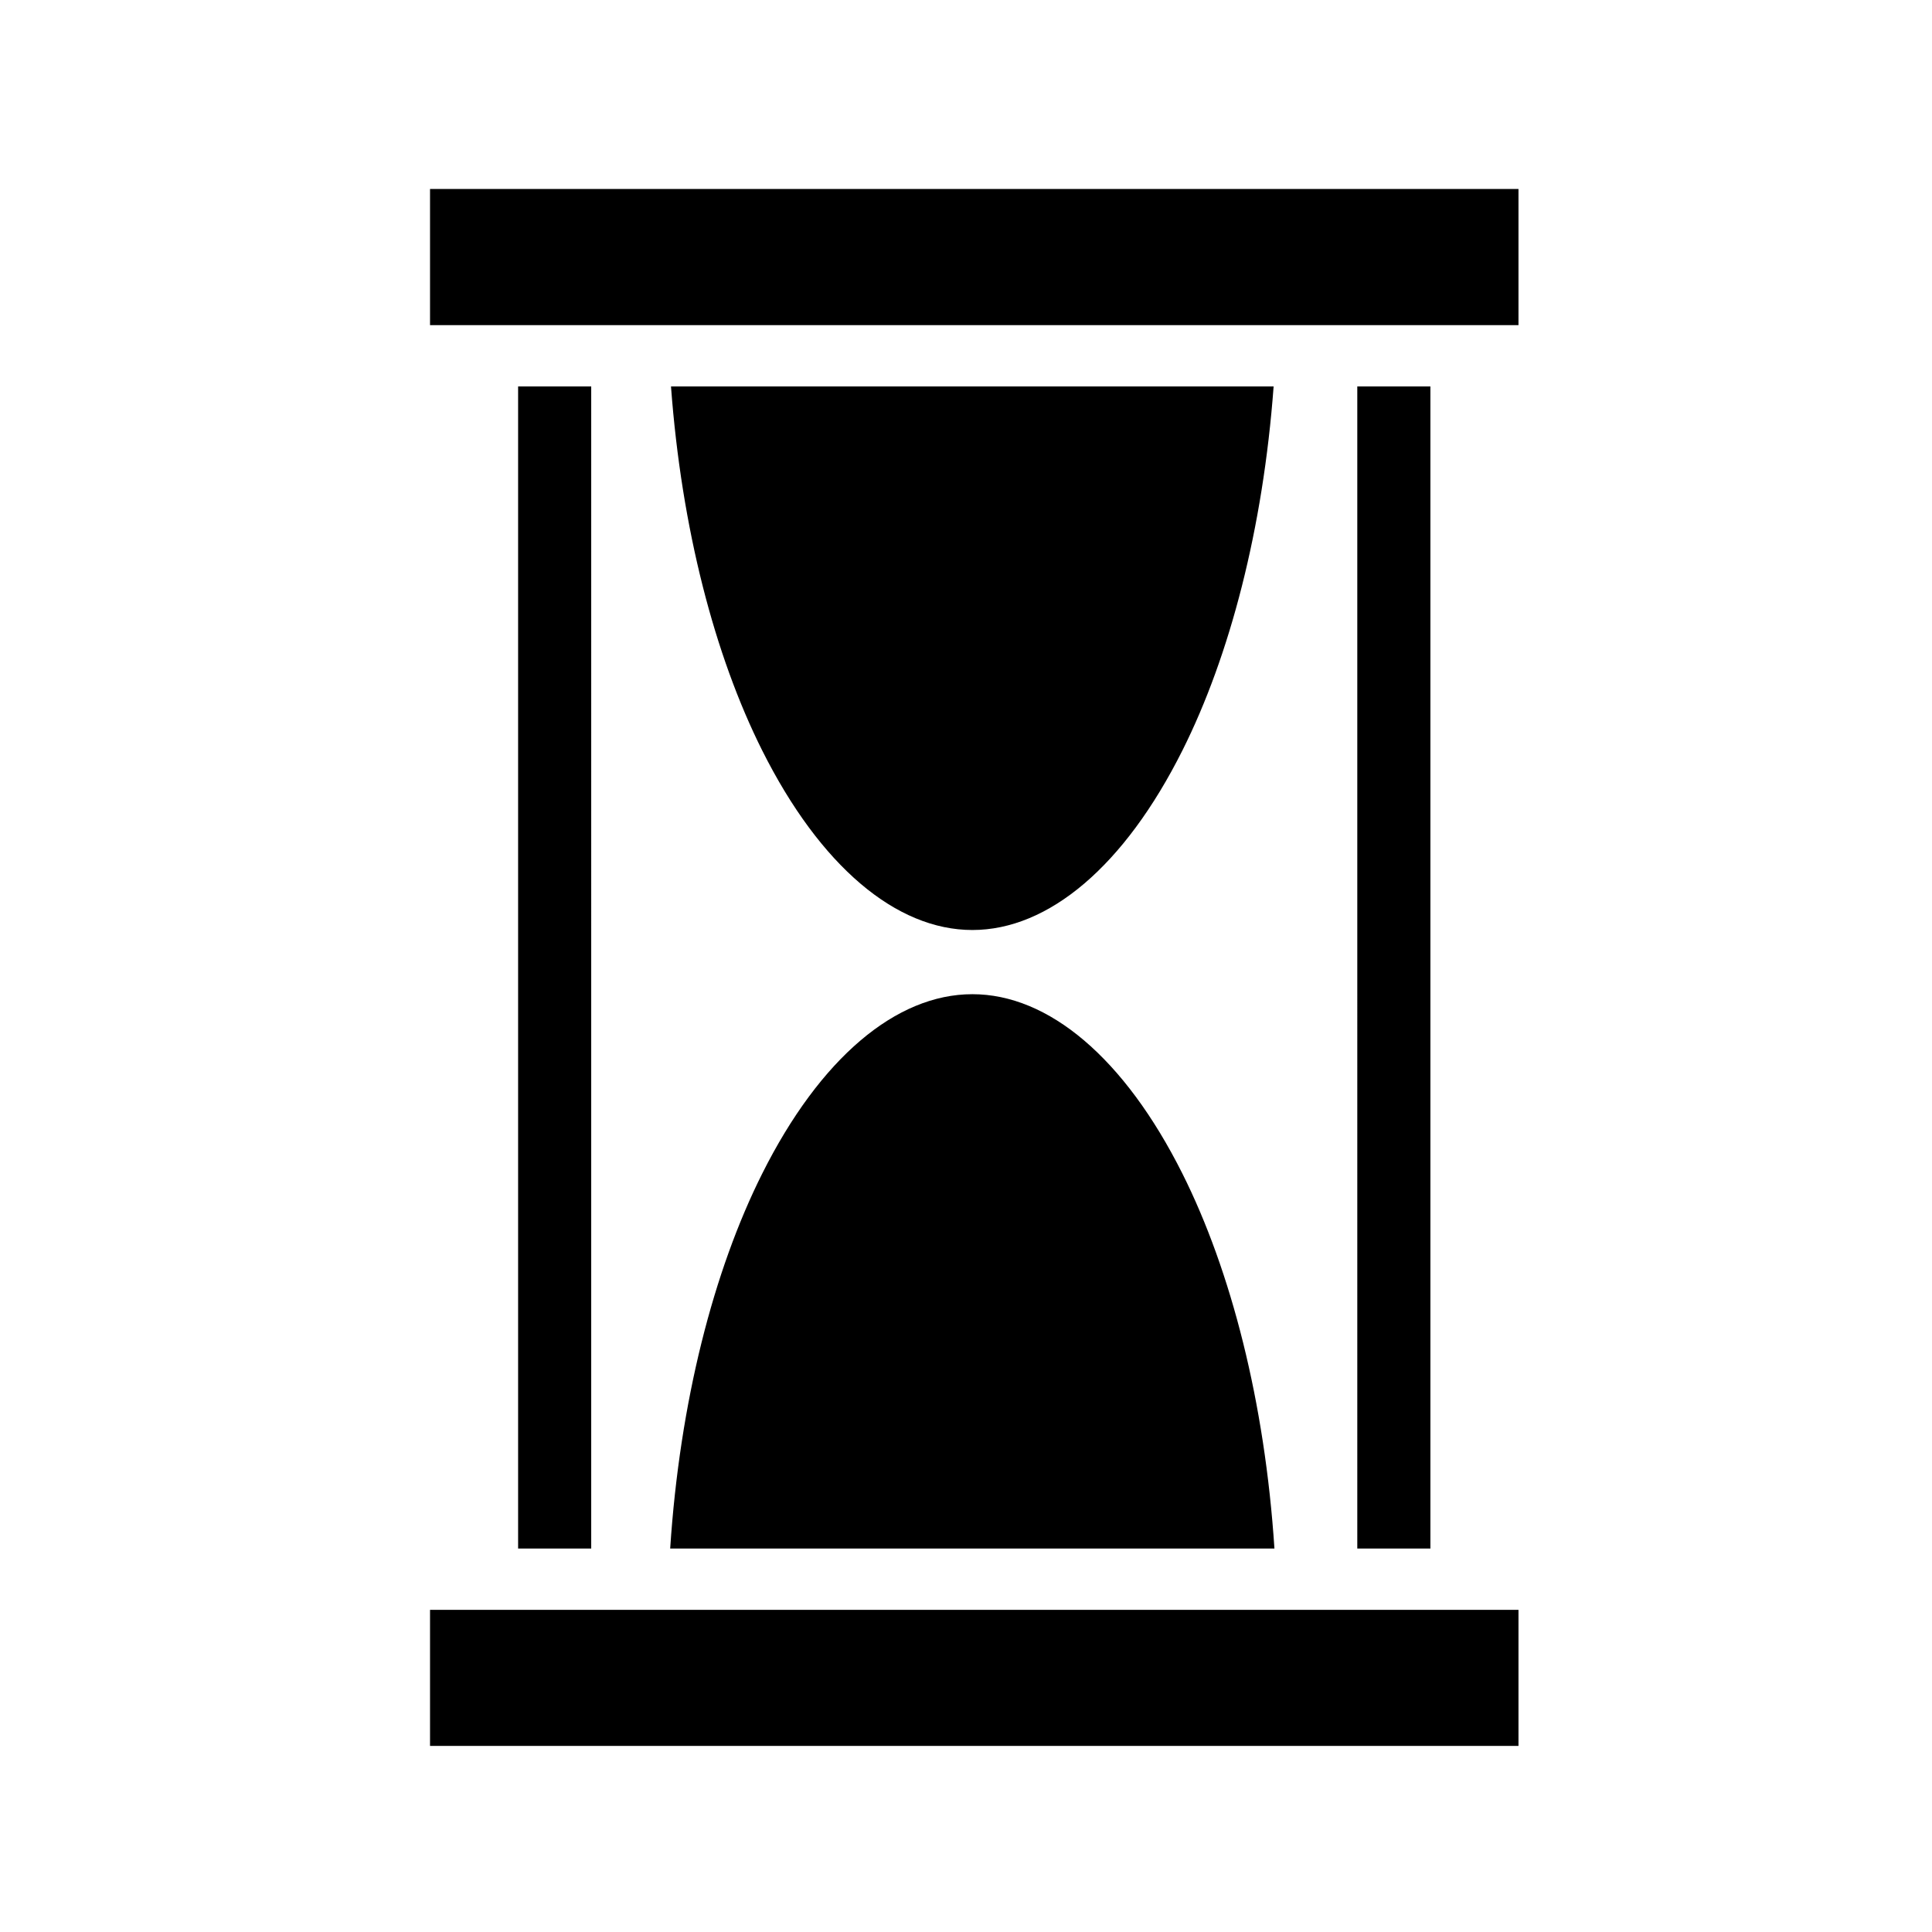 <svg xmlns="http://www.w3.org/2000/svg" width="100%" height="100%" viewBox="0 0 588.8 588.8"><path fill="currentColor" d="M131.056 57.588v41.5h331.72v-41.5H131.055zM157.9 117.774V471.93h22.28V117.776H157.9z m46.594 0c3.212 43.324 13.312 82.022 27.78 110.906 17.685 35.304 40.845 54.75 64.064 54.75 23.218 0 46.346-19.446 64.03-54.75 14.47-28.883 24.57-67.58 27.782-110.905H204.494z m209.156 0V471.93h22.28V117.776h-22.28z m-117.313 185.22c-23.218 0-46.378 19.415-64.062 54.717-14.835 29.614-25.098 69.562-28.03 114.22H388.4c-2.933-44.658-13.197-84.606-28.03-114.22-17.686-35.302-40.814-54.718-64.033-54.718zM131.057 490.618v41.467h331.718V490.62H131.055z" /></svg>